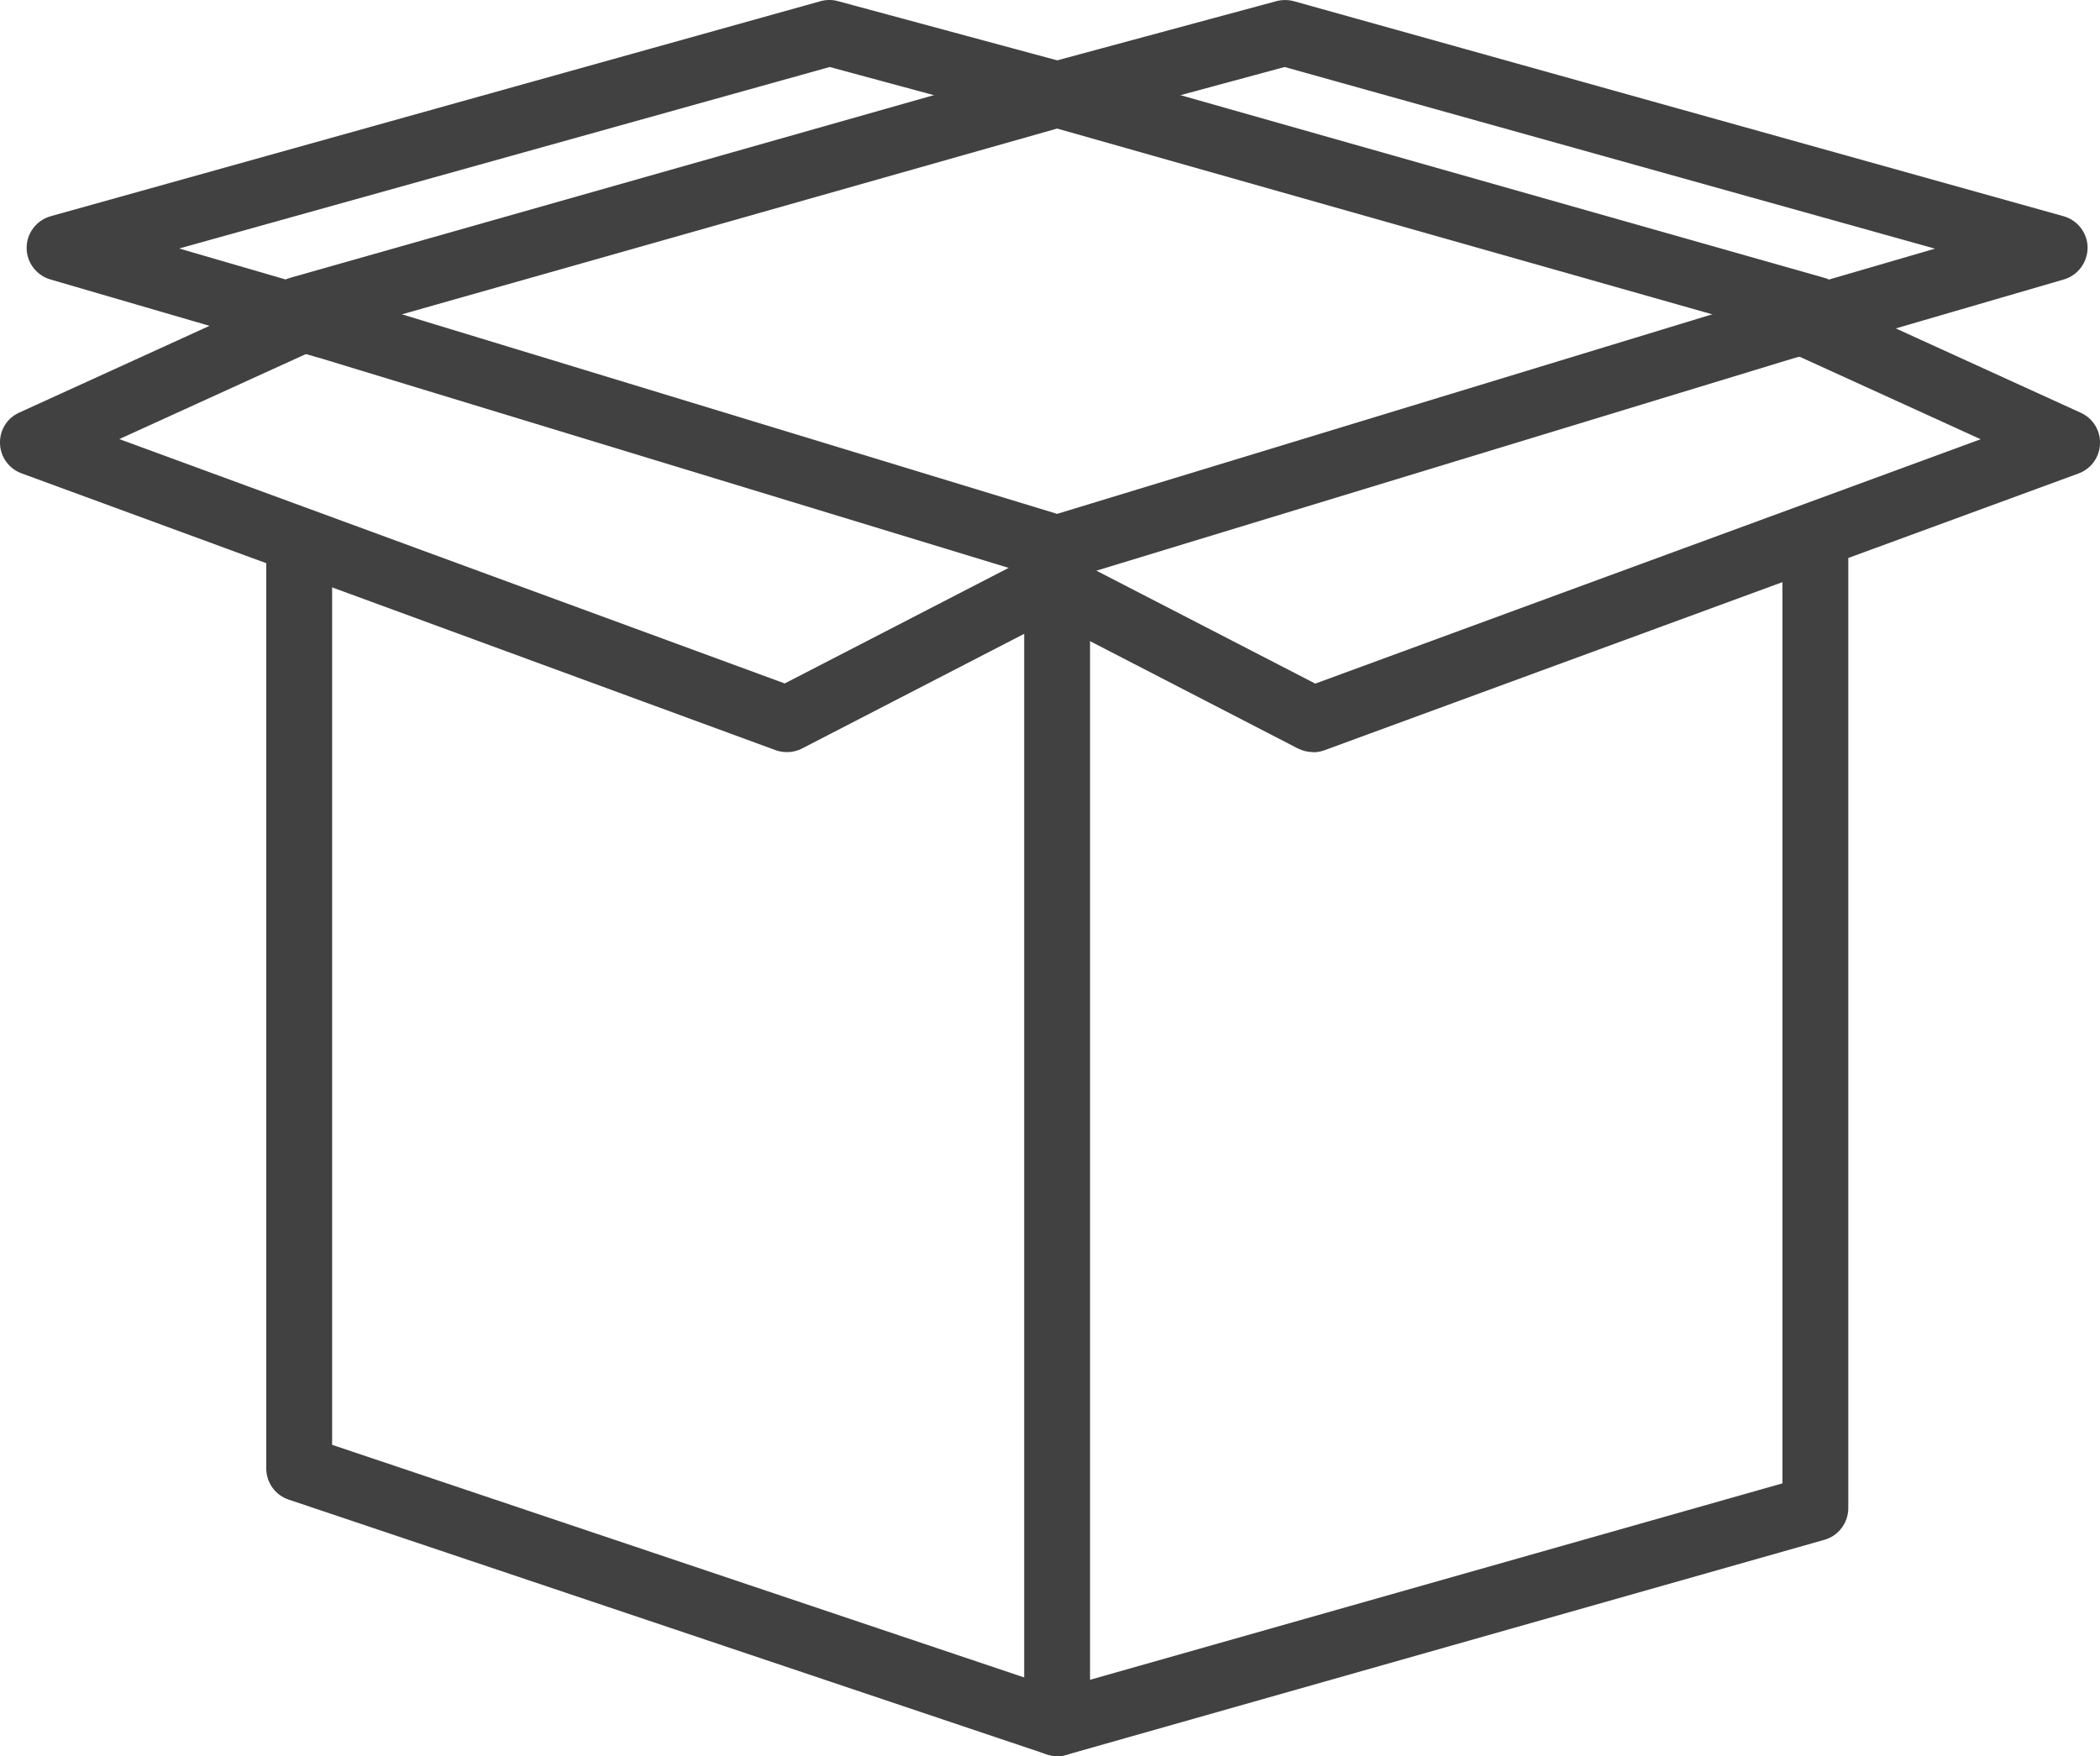 <?xml version="1.0" encoding="UTF-8"?>
<svg id="Capa_2" data-name="Capa 2" xmlns="http://www.w3.org/2000/svg" viewBox="0 0 126.9 106.14">
  <defs>
    <style>
      .cls-1 {
        fill: #414142;
      }
    </style>
  </defs>
  <g id="Capa_1-2" data-name="Capa 1">
    <g>
      <g>
        <path class="cls-1" d="M109.69,20.14c-.13,0-.26-.02-.39-.05L63.88,7.2l-45.41,12.88c-.76.22-1.56-.23-1.78-1-.22-.77.23-1.57,1-1.78L63.49,4.32c.26-.07.53-.07.79,0l45.81,13c.77.22,1.21,1.01,1,1.78-.18.64-.76,1.05-1.39,1.05Z"/>
        <path class="cls-1" d="M18.07,20.69c-.33,0-.66-.08-.95-.25-.47-.26-.81-.68-.95-1.2-.15-.51-.08-1.05.18-1.51.26-.46.68-.8,1.19-.94L63.34,3.79c.35-.1.73-.1,1.08,0l45.81,13c.51.14.93.48,1.19.94.26.46.32,1,.18,1.51-.29,1.03-1.46,1.66-2.45,1.37L63.88,7.77l-45.27,12.84c-.18.05-.36.08-.54.08ZM63.88,4.8c-.08,0-.16.01-.25.03l-45.81,13c-.23.07-.43.22-.54.43-.12.21-.15.45-.08.68.07.23.22.43.44.55.21.12.45.14.67.08L63.73,6.68c.1-.03.2-.03.3,0l45.41,12.88c.45.13.98-.15,1.11-.62.06-.23.04-.47-.08-.68-.12-.21-.31-.36-.54-.43l-45.81-13c-.08-.02-.16-.03-.25-.03Z"/>
      </g>
      <g>
        <path class="cls-1" d="M63.88,34.58c-.14,0-.28-.02-.42-.06l-45.81-13.96c-.76-.23-1.19-1.04-.96-1.8.23-.76,1.04-1.19,1.8-.96l45.39,13.83,45.39-13.83c.76-.23,1.57.2,1.8.96.23.76-.2,1.57-.96,1.8l-45.81,13.96c-.14.04-.28.06-.42.06Z"/>
        <path class="cls-1" d="M63.88,35.12c-.19,0-.39-.03-.58-.08l-45.81-13.96c-1.05-.32-1.64-1.43-1.32-2.48.32-1.05,1.43-1.65,2.48-1.32l45.23,13.78,45.23-13.78c1.05-.32,2.16.27,2.48,1.32.32,1.05-.27,2.16-1.32,2.48l-45.81,13.96c-.19.06-.39.09-.58.09ZM18.08,18.28c-.39,0-.75.25-.87.64-.14.47.13.98.6,1.13l45.81,13.96c.17.05.35.05.53,0l45.8-13.96c.48-.15.75-.65.6-1.13-.14-.48-.65-.75-1.13-.6l-45.39,13.83c-.1.03-.21.03-.32,0l-45.39-13.83c-.09-.03-.17-.04-.26-.04Z"/>
      </g>
      <g>
        <path class="cls-1" d="M63.88,105.6c-.16,0-.31-.03-.46-.07l-45.81-15.4c-.59-.2-.98-.75-.98-1.37v-55.97c0-.8.65-1.44,1.44-1.44s1.44.65,1.44,1.44v54.93l44.4,14.93,44.33-12.58v-56.58c0-.8.65-1.44,1.44-1.44s1.44.65,1.44,1.44v57.67c0,.65-.43,1.21-1.05,1.39l-45.81,13c-.13.04-.26.06-.39.06Z"/>
        <path class="cls-1" d="M63.88,106.14c-.21,0-.43-.03-.63-.1l-45.81-15.4c-.81-.27-1.35-1.03-1.35-1.88v-55.97c0-1.09.89-1.99,1.99-1.99s1.99.89,1.99,1.99v54.54l43.87,14.75,43.77-12.42v-56.17c0-1.09.89-1.99,1.99-1.99s1.99.89,1.99,1.99v57.67c0,.88-.59,1.67-1.44,1.91l-45.81,13c-.17.05-.36.08-.54.08ZM18.07,31.88c-.5,0-.9.4-.9.9v55.97c0,.39.25.73.62.86l45.81,15.4c.17.06.36.06.53.01l45.81-13c.39-.11.66-.47.66-.87v-57.67c0-.5-.4-.9-.9-.9s-.9.4-.9.9v56.58c0,.24-.16.46-.39.52l-44.33,12.58c-.1.03-.22.03-.32,0l-44.4-14.93c-.22-.07-.37-.28-.37-.51v-54.93c0-.5-.4-.9-.9-.9Z"/>
      </g>
      <g>
        <path class="cls-1" d="M63.88,105.6c-.8,0-1.44-.65-1.44-1.44V33.14c0-.8.65-1.44,1.44-1.44s1.44.65,1.44,1.44v71.02c0,.8-.65,1.44-1.44,1.44Z"/>
        <path class="cls-1" d="M63.88,106.14c-1.09,0-1.99-.89-1.99-1.99V33.14c0-1.09.89-1.99,1.99-1.99s1.99.89,1.99,1.99v71.02c0,1.09-.89,1.99-1.99,1.99ZM63.88,32.24c-.5,0-.9.4-.9.9v71.02c0,.5.4.9.9.9s.9-.4.9-.9V33.14c0-.5-.4-.9-.9-.9Z"/>
      </g>
      <g>
        <path class="cls-1" d="M19.62,21.09c-.13,0-.27-.02-.4-.06L3.19,16.37c-.62-.18-1.04-.75-1.04-1.4,0-.64.43-1.21,1.06-1.38L49.73.6c.25-.07.52-.07.76,0l13.76,3.72c.77.21,1.23,1,1.02,1.77-.21.77-1.01,1.22-1.77,1.02l-13.38-3.62L8.86,15.01l11.16,3.25c.76.22,1.2,1.02.98,1.79-.18.63-.76,1.04-1.39,1.04Z"/>
        <path class="cls-1" d="M19.62,21.64c-.19,0-.38-.03-.56-.08L3.04,16.89c-.85-.25-1.44-1.04-1.43-1.92,0-.88.6-1.66,1.45-1.9L49.59.07c.34-.09.7-.1,1.05,0l13.77,3.72c1.06.29,1.68,1.38,1.4,2.44-.29,1.05-1.39,1.68-2.43,1.4l-13.24-3.58L10.83,15.02l9.34,2.72c1.05.31,1.66,1.41,1.35,2.46-.25.84-1.03,1.43-1.91,1.43ZM50.12,1.08c-.08,0-.17,0-.25.03L3.35,14.11c-.39.11-.66.46-.66.86,0,.4.26.76.65.87l16.02,4.67c.47.14.98-.15,1.12-.61.14-.48-.14-.98-.61-1.12l-11.16-3.25c-.23-.07-.39-.28-.39-.52,0-.24.16-.45.4-.52L49.98,2.96c.09-.03.19-.03.29,0l13.38,3.62c.48.13.98-.16,1.11-.64.13-.48-.16-.98-.64-1.11l-13.76-3.72c-.08-.02-.15-.03-.23-.03Z"/>
      </g>
      <g>
        <path class="cls-1" d="M108.15,21.09c-.63,0-1.2-.41-1.39-1.04-.22-.77.22-1.57.98-1.79l11.16-3.25L77.64,3.48l-13.38,3.62c-.76.2-1.56-.25-1.77-1.02-.21-.77.25-1.56,1.02-1.77l13.76-3.72c.25-.07.52-.07.76,0l46.52,13c.62.17,1.05.74,1.06,1.38,0,.65-.42,1.21-1.04,1.4l-16.02,4.67c-.14.04-.27.06-.4.06Z"/>
        <path class="cls-1" d="M108.15,21.64c-.88,0-1.66-.59-1.91-1.43-.31-1.05.3-2.16,1.35-2.46l9.34-2.72-39.3-10.98-13.23,3.58c-1.05.29-2.15-.34-2.44-1.4-.28-1.06.34-2.15,1.4-2.44L77.13.07c.34-.09.71-.09,1.05,0l46.52,13c.85.24,1.45,1.02,1.45,1.9,0,.88-.58,1.67-1.43,1.92l-16.02,4.67c-.18.05-.37.08-.56.08ZM77.64,2.94s.1,0,.14.02l41.27,11.53c.23.07.39.28.4.52,0,.24-.16.46-.39.52l-11.16,3.25c-.48.14-.75.64-.61,1.12.13.46.66.75,1.12.61l16.02-4.67c.38-.11.65-.47.65-.87,0-.4-.27-.76-.66-.86L77.89,1.12c-.15-.04-.32-.04-.48,0l-13.76,3.72c-.48.13-.77.63-.64,1.11.13.48.63.76,1.11.64l13.38-3.62s.09-.02.14-.02Z"/>
      </g>
      <g>
        <path class="cls-1" d="M47.55,44.92c-.17,0-.34-.03-.5-.09L1.49,28.1c-.55-.2-.92-.71-.94-1.3-.02-.59.31-1.13.84-1.37l17.65-8.05c.73-.33,1.58-.01,1.91.71.33.73,0,1.58-.72,1.91l-14.45,6.59,41.67,15.3,15.65-8.08c.71-.36,1.58-.09,1.95.62.37.71.09,1.58-.62,1.95l-16.21,8.37c-.21.11-.43.16-.66.16Z"/>
        <path class="cls-1" d="M47.55,45.46c-.23,0-.47-.04-.69-.12L1.3,28.61C.54,28.33.03,27.63,0,26.82c-.03-.81.42-1.55,1.16-1.88l17.65-8.05c.48-.22,1.02-.24,1.52-.06.49.19.89.55,1.11,1.04.45,1,.01,2.18-.98,2.63l-13.25,6.04,40.21,14.77,15.44-7.97c.97-.5,2.17-.12,2.67.85.5.98.12,2.18-.85,2.68l-16.21,8.37c-.28.15-.6.22-.91.22ZM19.63,17.8c-.13,0-.25.03-.37.08L1.61,25.92c-.33.15-.54.49-.53.86.01.37.24.69.59.81l45.57,16.73c.24.09.51.07.73-.04l16.21-8.37c.44-.23.61-.77.39-1.22-.23-.44-.77-.61-1.22-.39l-15.65,8.07c-.13.07-.3.08-.43.03L5.59,27.11c-.21-.07-.35-.27-.36-.49,0-.22.12-.42.32-.51l14.45-6.59c.45-.21.65-.74.45-1.2-.15-.33-.48-.53-.82-.53Z"/>
      </g>
      <g>
        <path class="cls-1" d="M79.34,44.92c-.23,0-.46-.05-.66-.16l-16.21-8.37c-.71-.37-.99-1.24-.62-1.95.37-.71,1.23-.98,1.95-.62l15.65,8.08,41.67-15.3-14.45-6.59c-.72-.33-1.05-1.19-.71-1.91.33-.73,1.19-1.05,1.91-.71l17.65,8.05c.53.24.87.78.84,1.37s-.4,1.1-.94,1.3l-45.57,16.73c-.16.06-.33.09-.5.09Z"/>
        <path class="cls-1" d="M79.34,45.46c-.32,0-.63-.08-.91-.22l-16.21-8.37c-.97-.5-1.36-1.7-.85-2.67.5-.97,1.7-1.35,2.67-.85l15.44,7.97,40.21-14.77-13.25-6.04c-1-.45-1.44-1.63-.98-2.63.46-1,1.63-1.44,2.63-.98l17.65,8.05c.74.34,1.19,1.07,1.16,1.88-.03.81-.54,1.51-1.3,1.79l-45.57,16.73c-.22.08-.45.12-.68.12ZM63.13,34.21c-.33,0-.64.18-.8.49-.23.44-.05.99.39,1.22l16.21,8.37c.22.11.49.13.72.04l45.57-16.73c.34-.13.58-.45.59-.81.01-.37-.19-.7-.53-.86l-17.65-8.05c-.45-.2-.99,0-1.2.45-.2.45,0,.99.45,1.2l14.45,6.59c.2.09.33.29.32.51,0,.22-.15.41-.36.49l-41.67,15.3c-.14.05-.3.04-.43-.03l-15.65-8.08c-.14-.07-.28-.1-.42-.1Z"/>
      </g>
    </g>
  </g>
</svg>